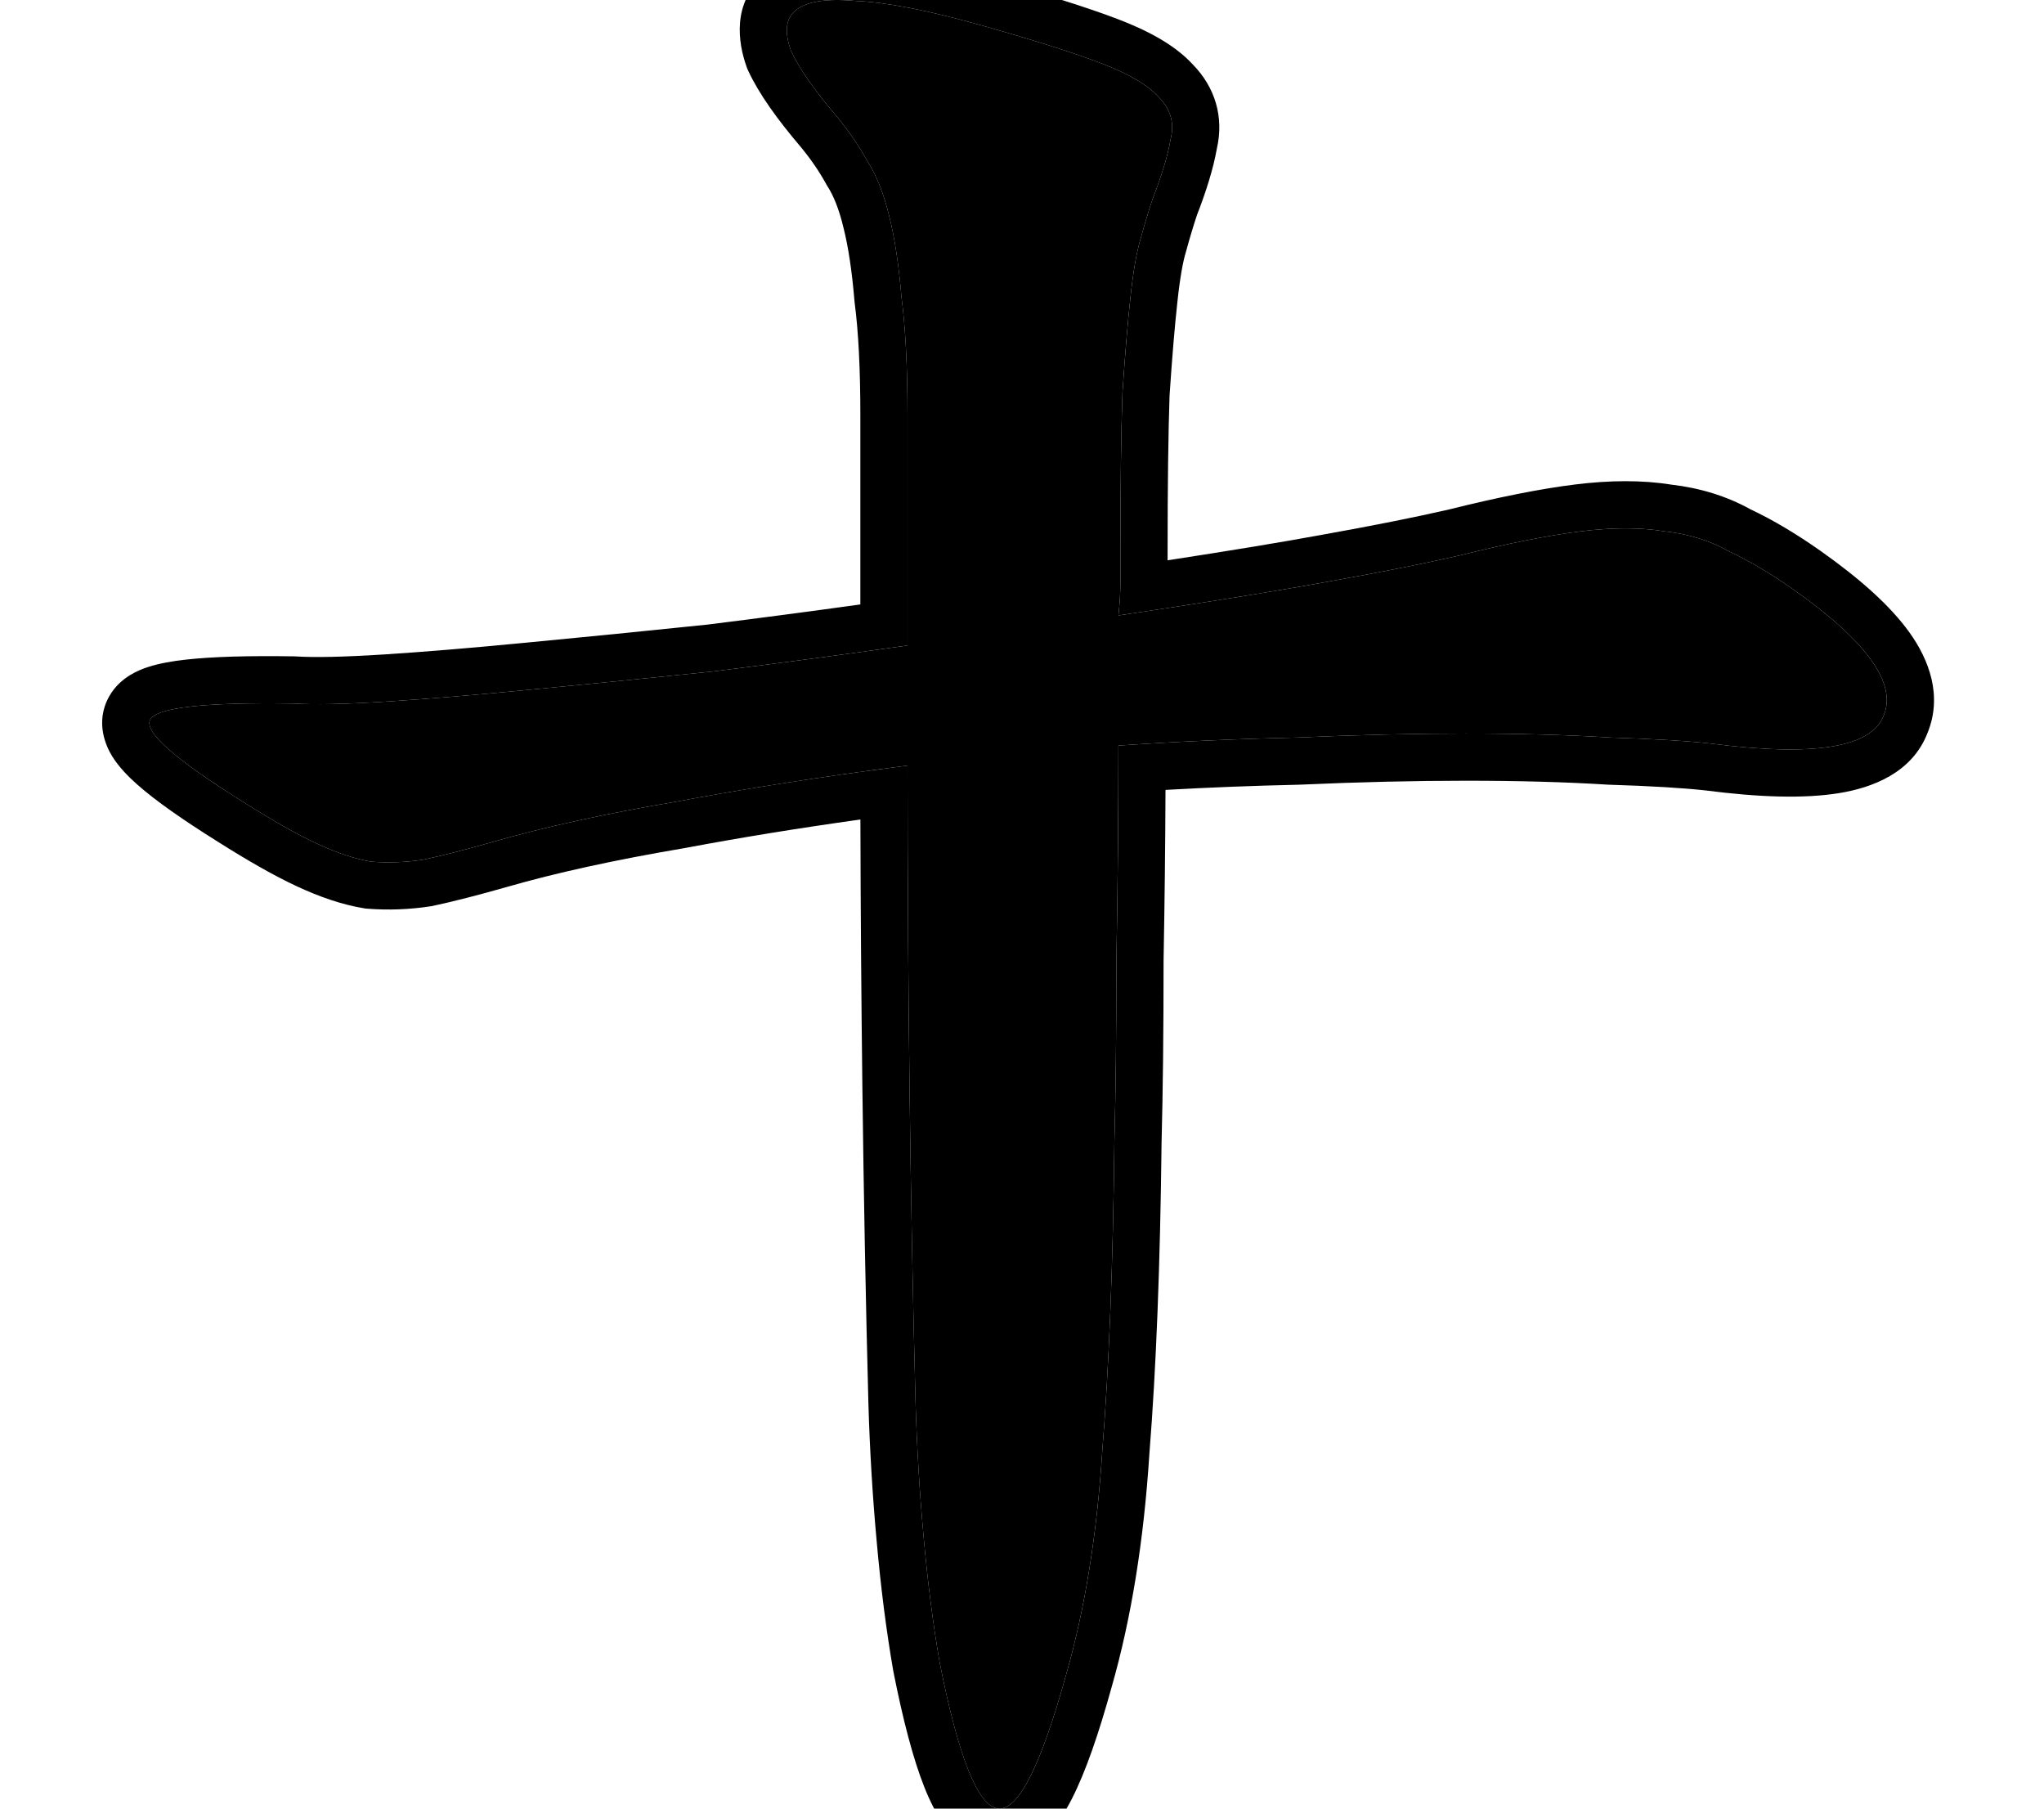 <svg width="260" height="230" viewBox="0 0 260 230" fill="none" xmlns="http://www.w3.org/2000/svg">
<path d="M228.11 74.955C237.478 81.574 241.31 86.92 239.607 90.993C238.074 95.066 230.75 96.254 217.634 94.557C214.568 94.218 210.31 93.963 204.859 93.793C199.409 93.454 193.277 93.284 186.464 93.284C179.821 93.284 172.667 93.454 165.002 93.793C157.337 93.963 149.758 94.302 142.263 94.811C142.263 103.806 142.178 112.886 142.008 122.05C142.008 131.045 141.922 138.766 141.752 145.215C141.582 160.659 141.071 173.727 140.219 184.418C139.538 195.11 138.005 204.614 135.62 212.93C132.384 224.64 129.488 230.325 126.933 229.986C124.378 229.646 121.909 223.452 119.524 211.402C118.672 206.481 117.991 201.135 117.48 195.365C116.969 189.764 116.628 184.079 116.458 178.309C116.117 165.411 115.862 152.004 115.692 138.088C115.521 124.171 115.436 110.594 115.436 97.357C104.876 98.715 95.082 100.242 86.054 101.939C77.026 103.467 69.276 105.164 62.804 107.031C59.227 108.049 56.246 108.813 53.861 109.322C51.647 109.661 49.433 109.746 47.219 109.576C45.175 109.237 42.875 108.473 40.32 107.285C37.765 106.097 34.614 104.315 30.867 101.939C22.18 96.508 18.262 93.029 19.114 91.502C19.966 89.975 26.012 89.296 37.254 89.466C39.98 89.635 43.982 89.55 49.263 89.211C54.543 88.872 60.675 88.362 67.658 87.684C74.812 87.005 82.477 86.241 90.653 85.392C98.829 84.374 107.09 83.271 115.436 82.083V52.808C115.436 46.699 115.181 41.692 114.67 37.789C114.329 33.716 113.818 30.322 113.137 27.606C112.455 24.721 111.518 22.345 110.326 20.478C109.304 18.612 108.027 16.745 106.494 14.878C103.598 11.484 101.639 8.684 100.617 6.477C99.766 4.101 99.936 2.404 101.128 1.386C102.491 0.198 105.046 -0.226 108.793 0.113C112.711 0.283 117.991 1.301 124.634 3.168C131.277 5.035 136.387 6.647 139.964 8.005C143.541 9.362 146.01 10.805 147.373 12.332C148.906 13.86 149.417 15.642 148.906 17.678C148.565 19.715 147.799 22.26 146.607 25.315C146.096 26.843 145.585 28.54 145.074 30.406C144.563 32.103 144.137 34.564 143.796 37.789C143.455 40.844 143.115 44.917 142.774 50.008C142.604 55.099 142.519 61.718 142.519 69.864C142.519 71.222 142.519 72.579 142.519 73.937C142.519 75.295 142.433 76.737 142.263 78.265C153.675 76.568 162.618 75.125 169.09 73.937C175.733 72.749 181.269 71.646 185.697 70.628C191.829 69.1 196.939 68.082 201.027 67.573C205.115 67.064 208.692 67.064 211.758 67.573C214.824 67.912 217.549 68.761 219.934 70.119C222.489 71.307 225.214 72.919 228.11 74.955Z" fill="black"/>
<path fill-rule="evenodd" clip-rule="evenodd" d="M231.563 70.048L231.574 70.055C236.461 73.508 240.396 76.956 242.888 80.433C245.36 83.881 247.122 88.456 245.185 93.209C243.21 98.304 238.144 100.177 233.927 100.861C229.424 101.592 223.657 101.383 216.923 100.515C214.092 100.204 210.034 99.957 204.675 99.79L204.581 99.787L204.488 99.782C199.188 99.451 193.183 99.284 186.466 99.284C179.924 99.284 172.859 99.451 165.269 99.787L165.203 99.79L165.137 99.792C159.46 99.917 153.833 100.137 148.254 100.451C148.226 107.617 148.144 114.835 148.009 122.106C148.009 131.089 147.924 138.833 147.753 145.328C147.582 160.812 147.069 173.994 146.206 184.848C145.503 195.842 143.917 205.76 141.398 214.556C139.752 220.505 138.095 225.312 136.37 228.699C135.521 230.366 134.469 232.067 133.117 233.394C131.773 234.712 129.366 236.361 126.145 235.933C123.214 235.544 121.317 233.641 120.279 232.291C119.171 230.85 118.306 229.095 117.593 227.307C116.153 223.694 114.855 218.706 113.64 212.567L113.626 212.496L113.614 212.425C112.73 207.32 112.029 201.81 111.506 195.903C110.984 190.179 110.636 184.373 110.462 178.486L110.462 178.477L110.462 178.467C110.12 165.539 109.865 152.103 109.694 138.161C109.553 126.614 109.47 115.298 109.445 104.215C101.541 105.322 94.114 106.529 87.165 107.836L87.111 107.846L87.057 107.855C78.179 109.357 70.662 111.009 64.469 112.796L64.459 112.798L64.449 112.801C60.802 113.839 57.681 114.642 55.116 115.189L54.945 115.226L54.773 115.252C52.11 115.661 49.437 115.764 46.762 115.559L46.498 115.539L46.238 115.495C43.506 115.042 40.675 114.066 37.792 112.726C34.912 111.387 31.523 109.458 27.672 107.017C23.266 104.262 19.774 101.824 17.431 99.743C16.299 98.737 15.099 97.525 14.255 96.147C13.538 94.977 12.029 91.891 13.876 88.58C14.658 87.176 15.764 86.331 16.548 85.851C17.361 85.354 18.194 85.027 18.901 84.801C20.309 84.351 21.942 84.073 23.62 83.885C27.024 83.503 31.646 83.38 37.347 83.466L37.488 83.468L37.629 83.477C39.966 83.623 43.664 83.559 48.88 83.223C54.078 82.889 60.142 82.386 67.08 81.712L67.093 81.71C74.21 81.035 81.836 80.275 89.974 79.431C96.408 78.629 102.896 77.775 109.438 76.867V52.808C109.438 46.834 109.186 42.113 108.722 38.568L108.704 38.429L108.692 38.289C108.368 34.407 107.894 31.359 107.319 29.066L107.309 29.026L107.299 28.985C106.724 26.549 106.001 24.851 105.271 23.708L105.162 23.537L105.065 23.36C104.252 21.874 103.204 20.328 101.892 18.727C98.903 15.219 96.537 11.94 95.175 8.999L95.062 8.755L94.971 8.502C93.863 5.411 93.108 0.367 97.211 -3.157C99.013 -4.718 101.169 -5.424 103.085 -5.742C104.995 -6.059 107.071 -6.059 109.196 -5.875C113.774 -5.658 119.522 -4.501 126.259 -2.608C132.961 -0.725 138.27 0.943 142.095 2.395C145.854 3.822 149.384 5.644 151.733 8.206C154.557 11.093 155.709 14.874 154.789 18.884C154.345 21.403 153.456 24.255 152.254 27.354C151.798 28.724 151.334 30.267 150.863 31.991L150.843 32.064L150.821 32.136C150.472 33.294 150.093 35.315 149.765 38.419L149.763 38.437L149.761 38.454C149.437 41.363 149.105 45.303 148.769 50.308C148.604 55.293 148.521 61.804 148.521 69.864V71.252C156.543 70.021 163.034 68.949 168.009 68.036L168.022 68.033L168.036 68.031C174.597 66.858 180.012 65.778 184.303 64.792C190.536 63.241 195.883 62.167 200.287 61.619C204.711 61.068 208.837 61.026 212.582 61.628C216.211 62.048 219.607 63.071 222.682 64.779C225.561 66.137 228.523 67.909 231.563 70.048ZM219.936 70.119C217.551 68.761 214.826 67.912 211.76 67.573C208.694 67.064 205.117 67.064 201.029 67.573C196.941 68.082 191.831 69.1 185.699 70.628C181.271 71.646 175.735 72.749 169.092 73.937C163.824 74.904 156.92 76.04 148.38 77.344C146.427 77.642 144.389 77.949 142.265 78.265C142.435 76.737 142.52 75.295 142.52 73.937V69.864C142.52 61.718 142.606 55.099 142.776 50.008C143.117 44.917 143.457 40.844 143.798 37.789C144.139 34.564 144.564 32.103 145.075 30.406C145.586 28.54 146.097 26.843 146.608 25.315C147.801 22.26 148.567 19.715 148.908 17.678C149.419 15.642 148.908 13.86 147.375 12.332C146.012 10.805 143.542 9.362 139.966 8.005C136.389 6.647 131.279 5.035 124.636 3.168C117.993 1.301 112.713 0.283 108.795 0.113C105.048 -0.226 102.493 0.198 101.13 1.386C99.938 2.404 99.768 4.101 100.619 6.477C101.641 8.684 103.6 11.484 106.496 14.878C108.029 16.745 109.306 18.612 110.328 20.478C111.52 22.345 112.457 24.721 113.138 27.606C113.82 30.322 114.331 33.716 114.672 37.789C115.182 41.692 115.438 46.699 115.438 52.808V82.083C107.092 83.271 98.831 84.374 90.655 85.393C82.479 86.241 74.814 87.005 67.66 87.684C60.677 88.362 54.545 88.872 49.265 89.211C43.984 89.55 39.981 89.635 37.256 89.466C26.014 89.296 19.968 89.975 19.116 91.502C18.615 92.4 19.764 93.974 22.562 96.222C22.564 96.224 22.566 96.225 22.568 96.227C24.527 97.801 27.294 99.705 30.869 101.939C34.616 104.315 37.767 106.097 40.322 107.285C42.877 108.473 45.176 109.237 47.221 109.576C49.435 109.746 51.649 109.661 53.863 109.322C56.248 108.813 59.229 108.049 62.806 107.031C69.278 105.164 77.028 103.467 86.056 101.939C93.35 100.568 101.144 99.308 109.438 98.158C111.41 97.885 113.41 97.618 115.438 97.357C115.438 99.366 115.44 101.382 115.444 103.406C115.466 114.722 115.549 126.283 115.693 138.088C115.864 152.004 116.119 165.411 116.46 178.309C116.63 184.079 116.971 189.764 117.482 195.365C117.993 201.135 118.674 206.481 119.526 211.402C121.911 223.452 124.38 229.646 126.935 229.986C129.49 230.325 132.386 224.64 135.622 212.93C138.007 204.614 139.54 195.11 140.221 184.418C141.073 173.727 141.584 160.659 141.754 145.215C141.924 138.766 142.009 131.045 142.009 122.05C142.18 112.886 142.265 103.806 142.265 94.811C149.76 94.302 157.339 93.963 165.004 93.793C172.669 93.454 179.823 93.284 186.466 93.284C193.279 93.284 199.411 93.454 204.861 93.793C210.312 93.963 214.57 94.218 217.636 94.557C230.752 96.254 238.076 95.066 239.609 90.993C241.312 86.92 237.48 81.574 228.112 74.955C225.216 72.919 222.491 71.307 219.936 70.119Z" fill="black"/>
</svg>
